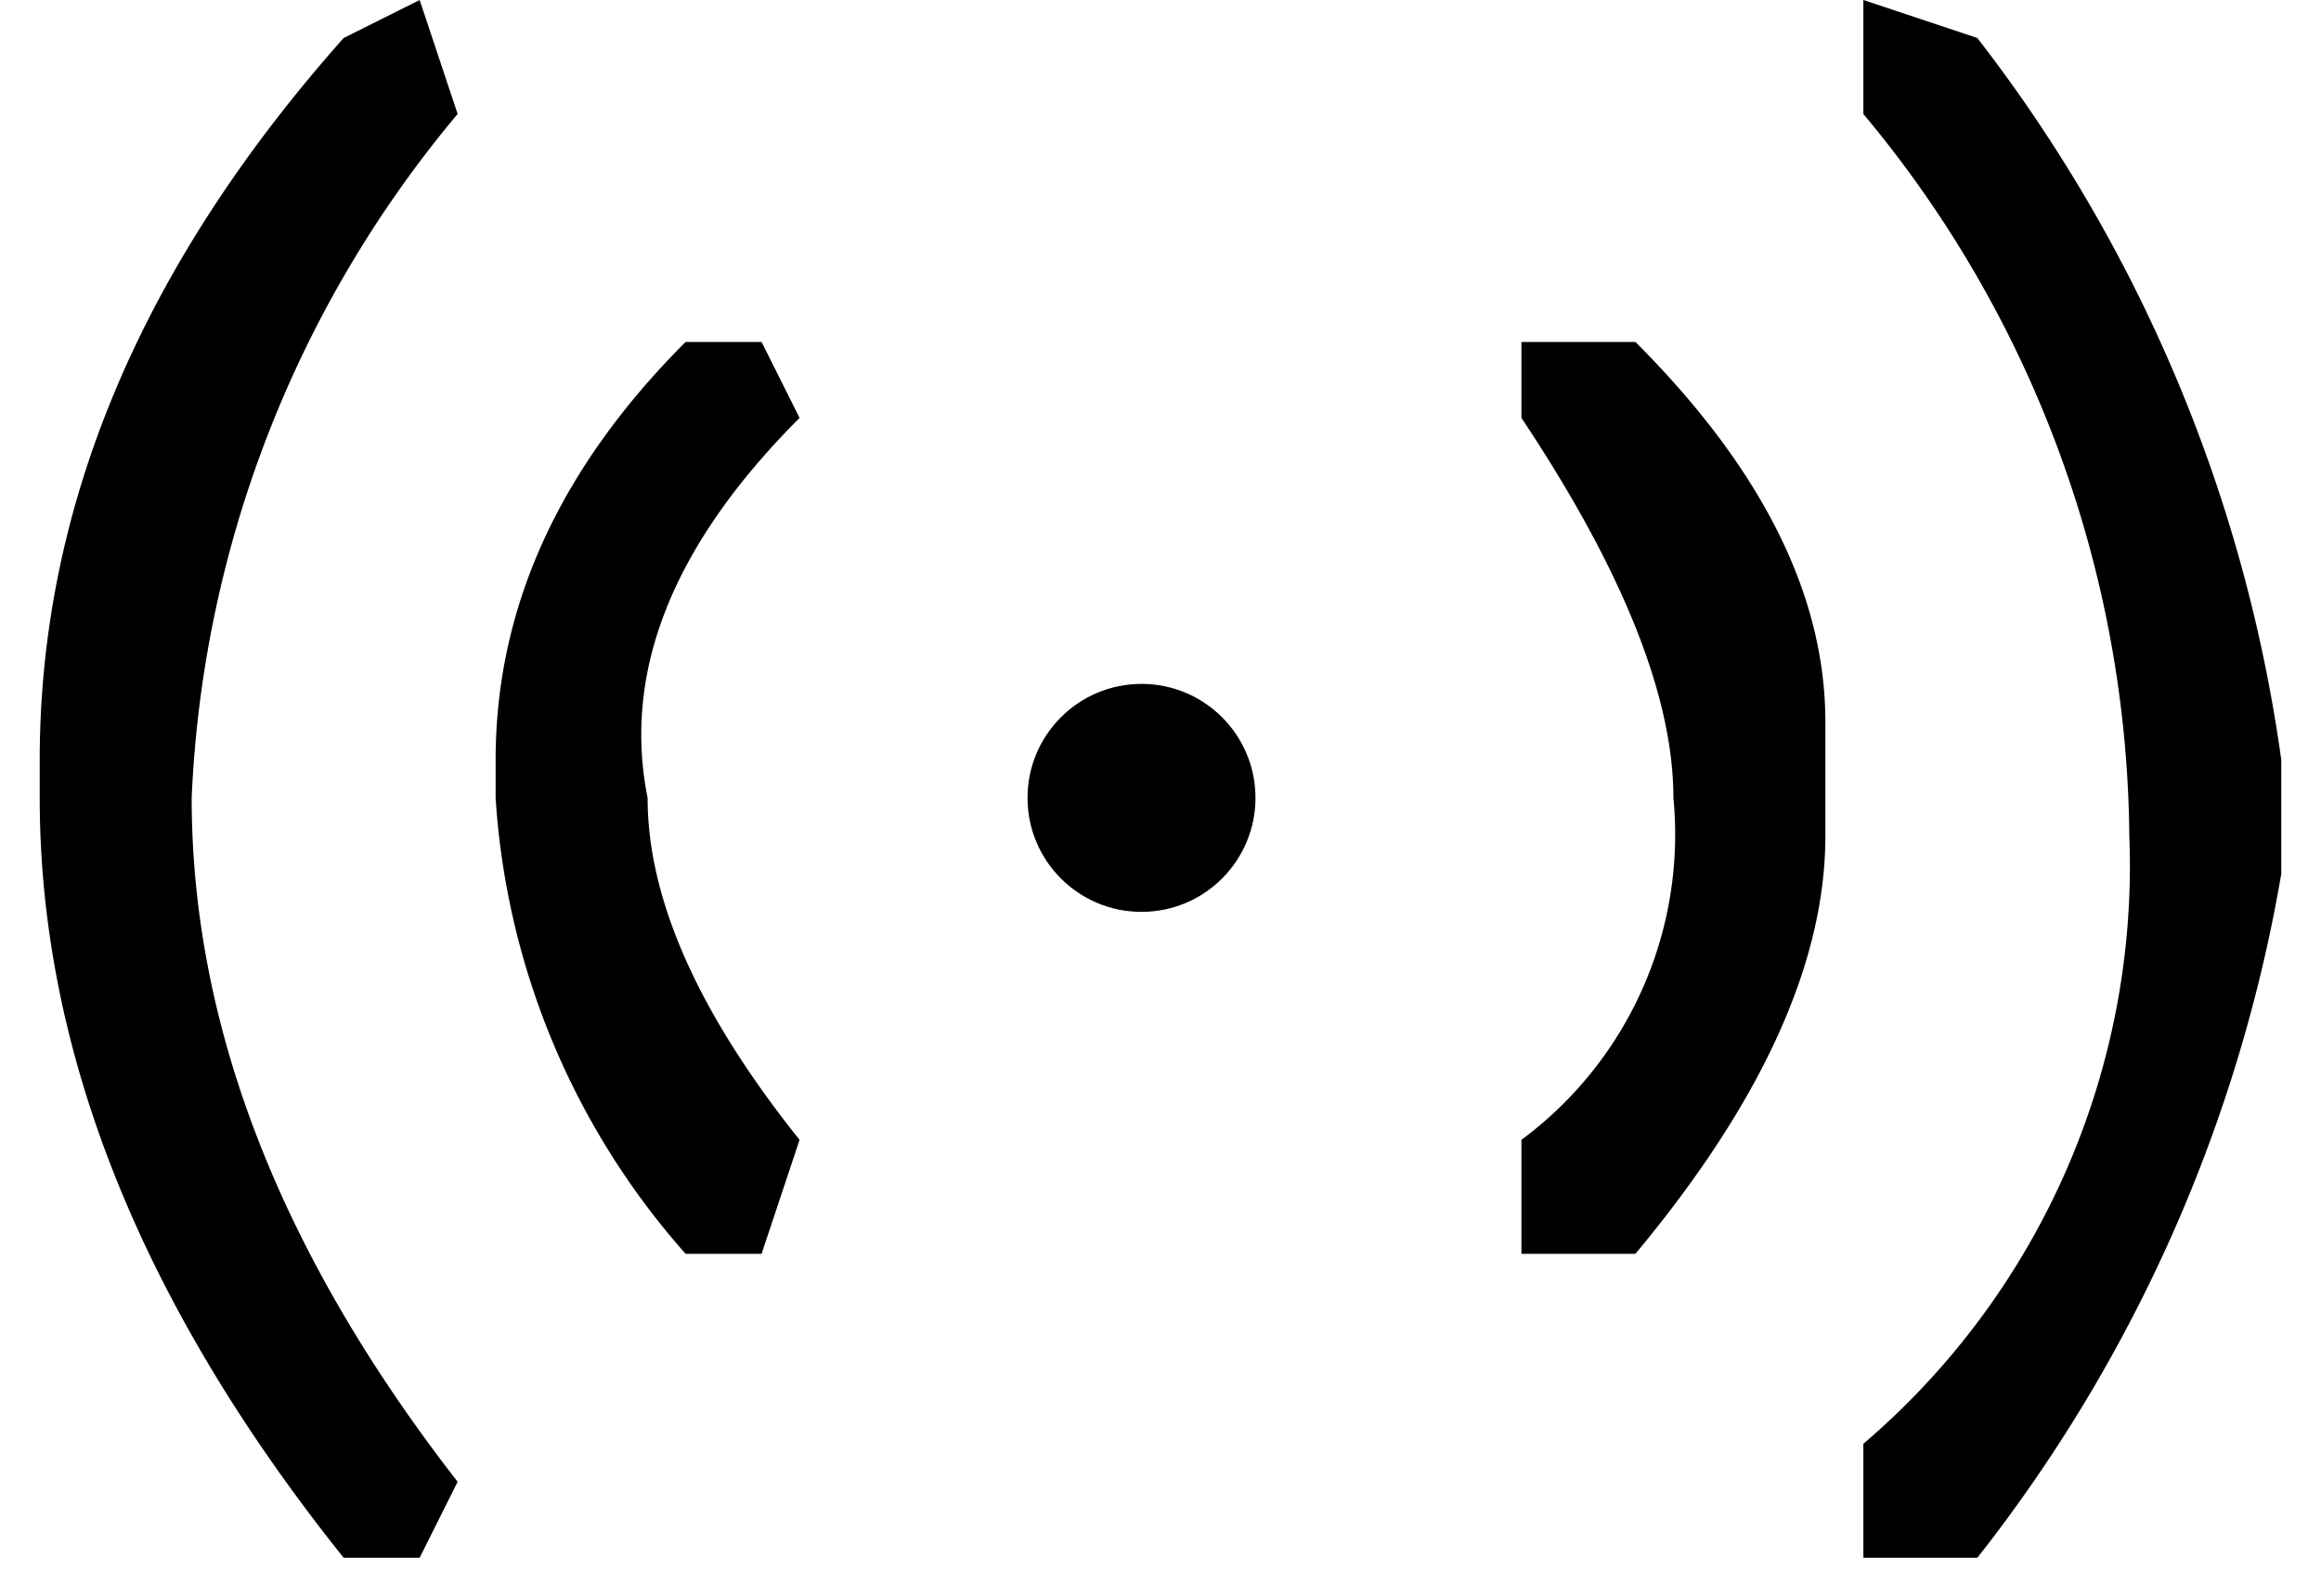<?xml-stylesheet href="stream_icon.css" type="text/css"?><svg xmlns="http://www.w3.org/2000/svg" xml:space="preserve" width="16" height="11" style="shape-rendering:geometricPrecision;text-rendering:geometricPrecision;image-rendering:optimizeQuality;fill-rule:evenodd;clip-rule:evenodd" viewBox="0 0 0.059 0.042"><circle cx=".029" cy=".021" r=".003" class="fil0"/><path d="M.017.009h.002L.02.011Q.015.016.016.021q0 .004.004.009L.019.033H.017A.02.02 0 0 1 .012.021V.02q0-.006.005-.011M.008.001.01 0l.001.003a.03.03 0 0 0-.007.018q0 .009.007.018L.01.041H.008Q0 .031 0 .021V.02Q0 .01.008.001M.039.011V.009h.003q.005.005.005.01v.003q0 .005-.005.011H.039V.03A.01.01 0 0 0 .043.021q0-.004-.004-.01M.048.003V0l.003.001A.04.04 0 0 1 .059.02v.003a.04.04 0 0 1-.008.018H.048V.038A.02.02 0 0 0 .055.022.03.03 0 0 0 .048.003" class="fil1"/></svg>